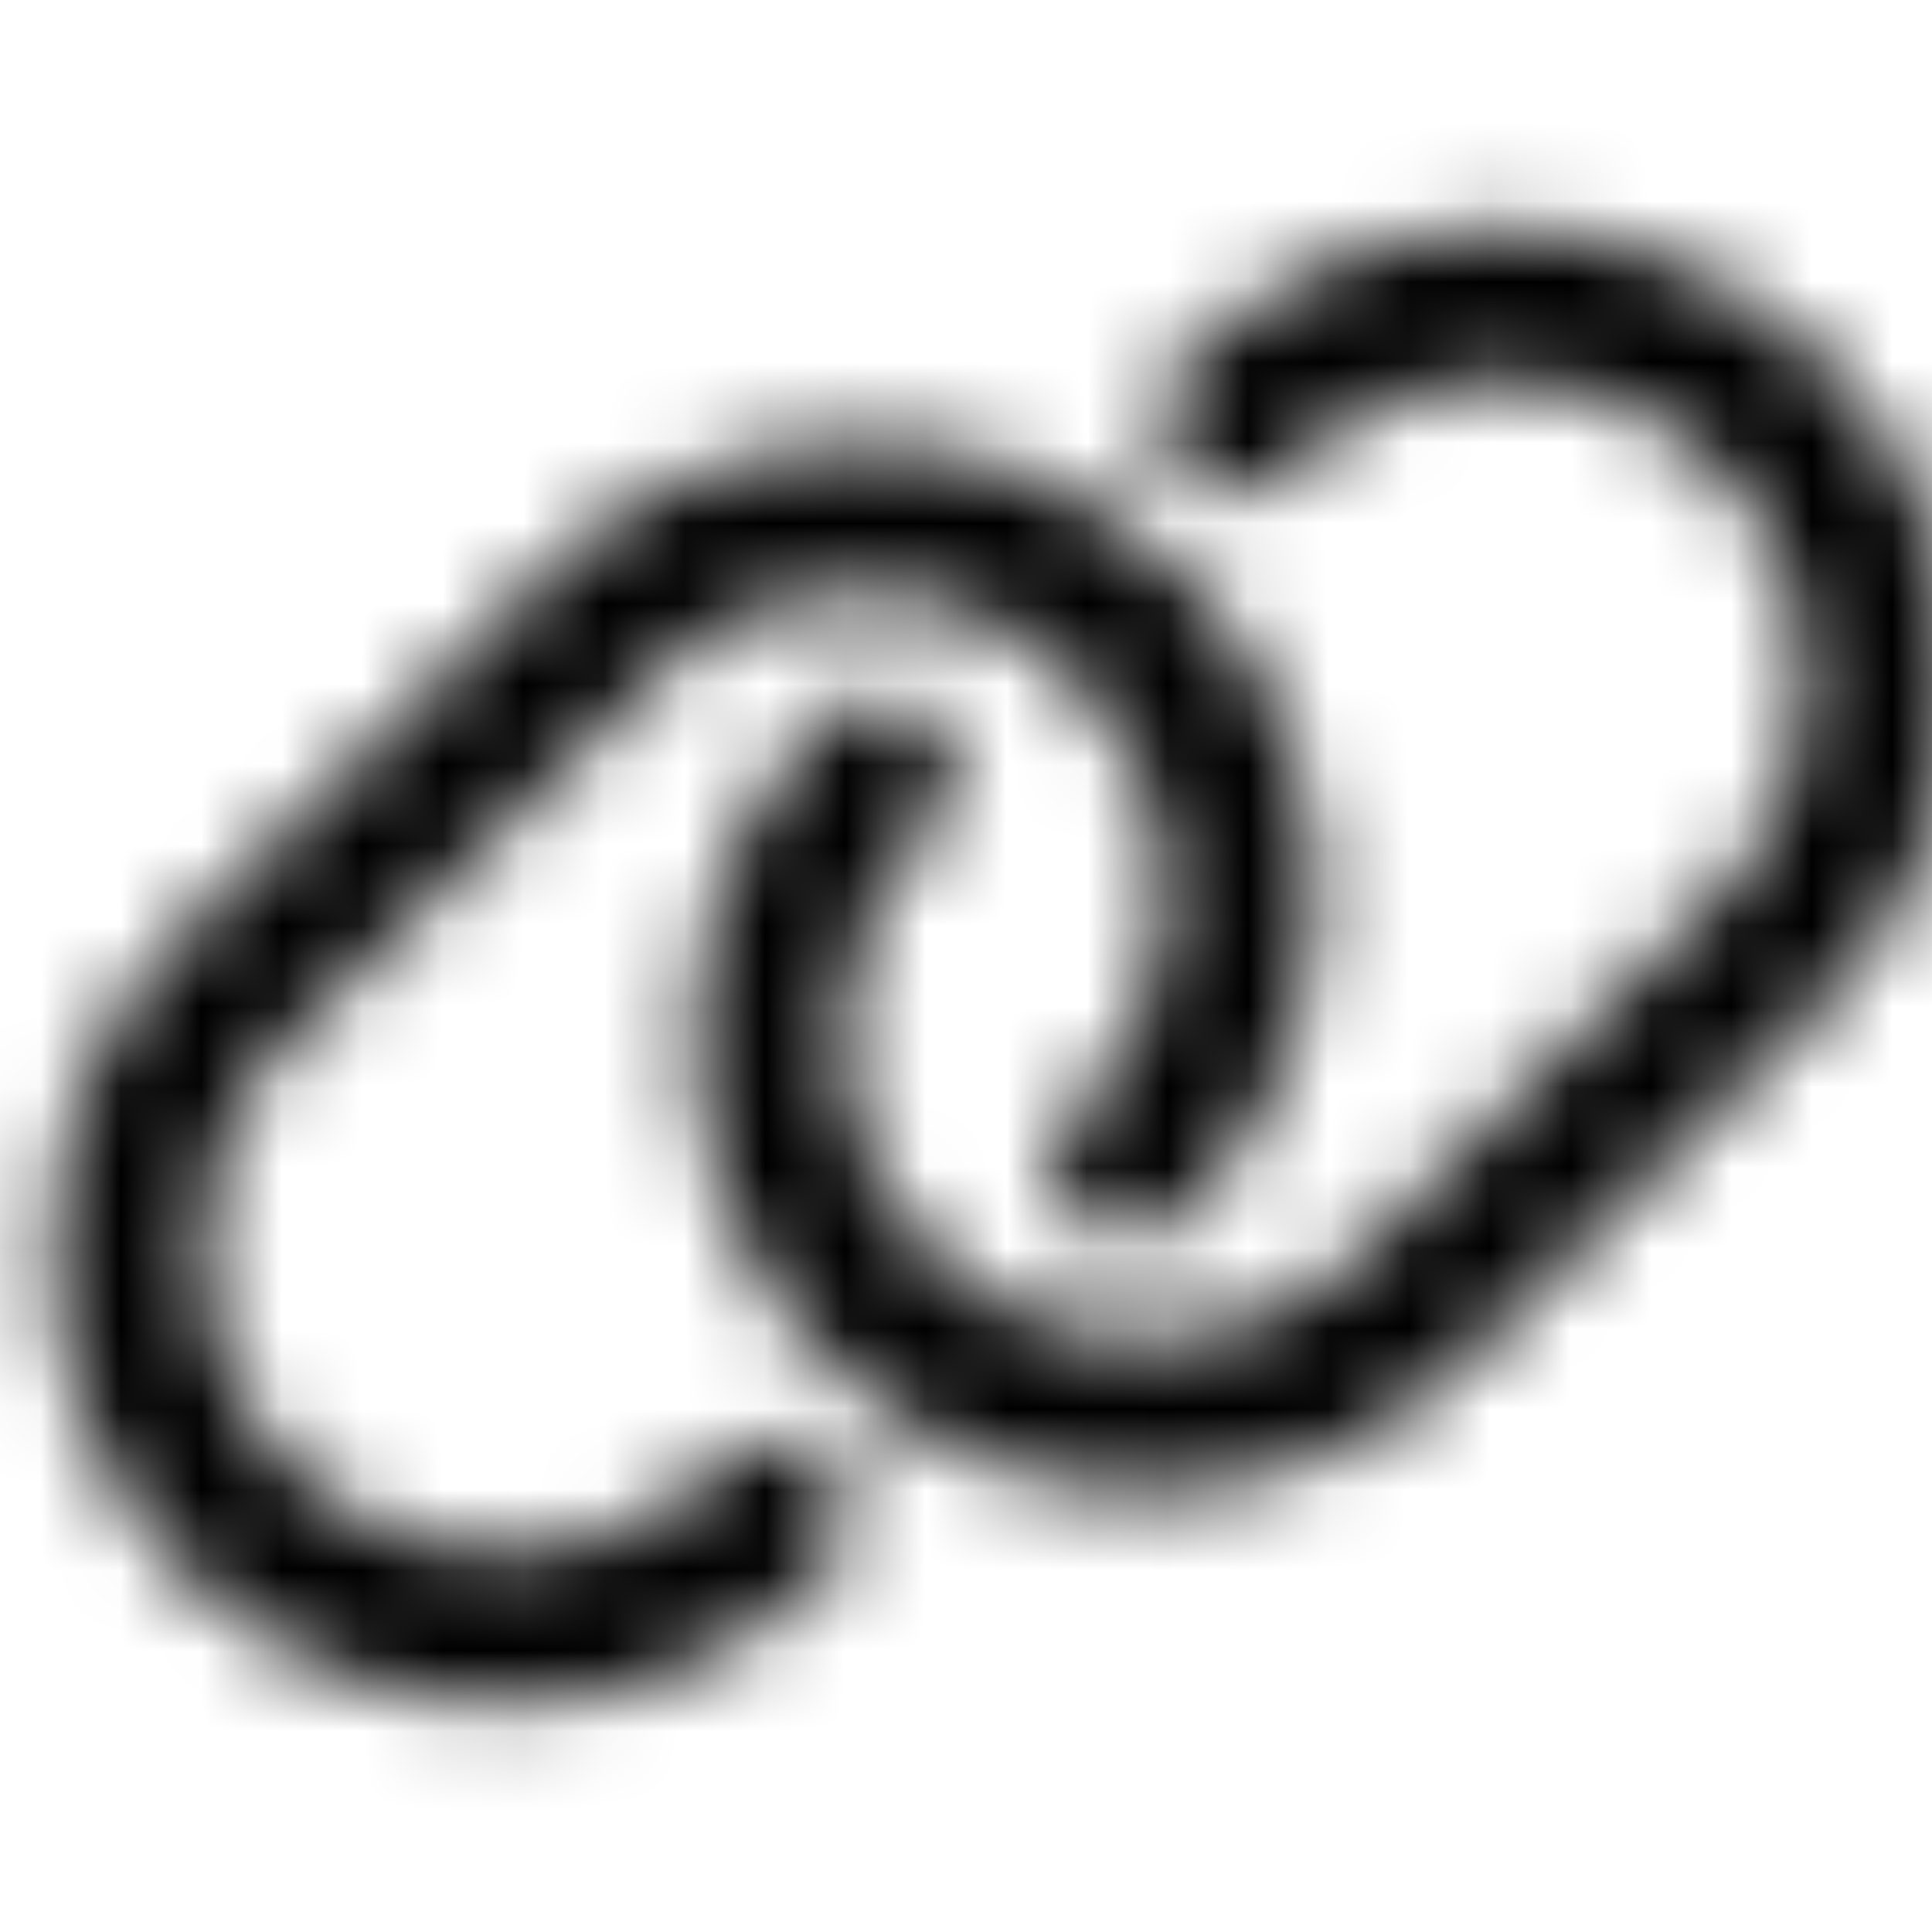 <svg xmlns="http://www.w3.org/2000/svg" width="24" height="24" fill="currentColor" class="icon-link-outline" viewBox="0 0 24 24">
  <mask id="a" width="25" height="20" x="0" y="2" maskUnits="userSpaceOnUse" style="mask-type:alpha">
    <path d="m22.656 12.469-4.414 4.414c-2.226 2.187-5.781 2.187-7.969 0-2.07-2.11-2.187-5.43-.273-7.656l.195-.235a.933.933 0 0 1 1.328-.078c.391.352.43.938.079 1.328l-.157.195a3.707 3.707 0 0 0 .157 5.118c1.445 1.445 3.828 1.445 5.312 0l4.414-4.414a3.796 3.796 0 0 0 0-5.313c-1.406-1.367-3.633-1.445-5.117-.156l-.234.195a.933.933 0 0 1-1.329-.078.933.933 0 0 1 .079-1.328l.234-.195c2.226-1.953 5.586-1.836 7.695.234 2.188 2.188 2.188 5.742 0 7.969M2.305 11.57l4.453-4.414a5.61 5.61 0 0 1 7.93 0c2.109 2.07 2.226 5.43.273 7.657l-.234.234c-.313.39-.938.469-1.329.117a.933.933 0 0 1-.078-1.328l.235-.234a3.747 3.747 0 0 0-.196-5.118 3.68 3.68 0 0 0-5.273 0l-4.453 4.414c-1.445 1.446-1.445 3.829 0 5.313 1.406 1.367 3.633 1.445 5.117.156l.234-.195a.933.933 0 0 1 1.329.078.933.933 0 0 1-.079 1.328l-.234.195c-2.227 1.954-5.586 1.836-7.695-.234-2.188-2.187-2.188-5.781 0-7.969"/>
  </mask>
  <g mask="url(#a)">
    <path d="M0 0h24v24H0z"/>
  </g>
</svg>